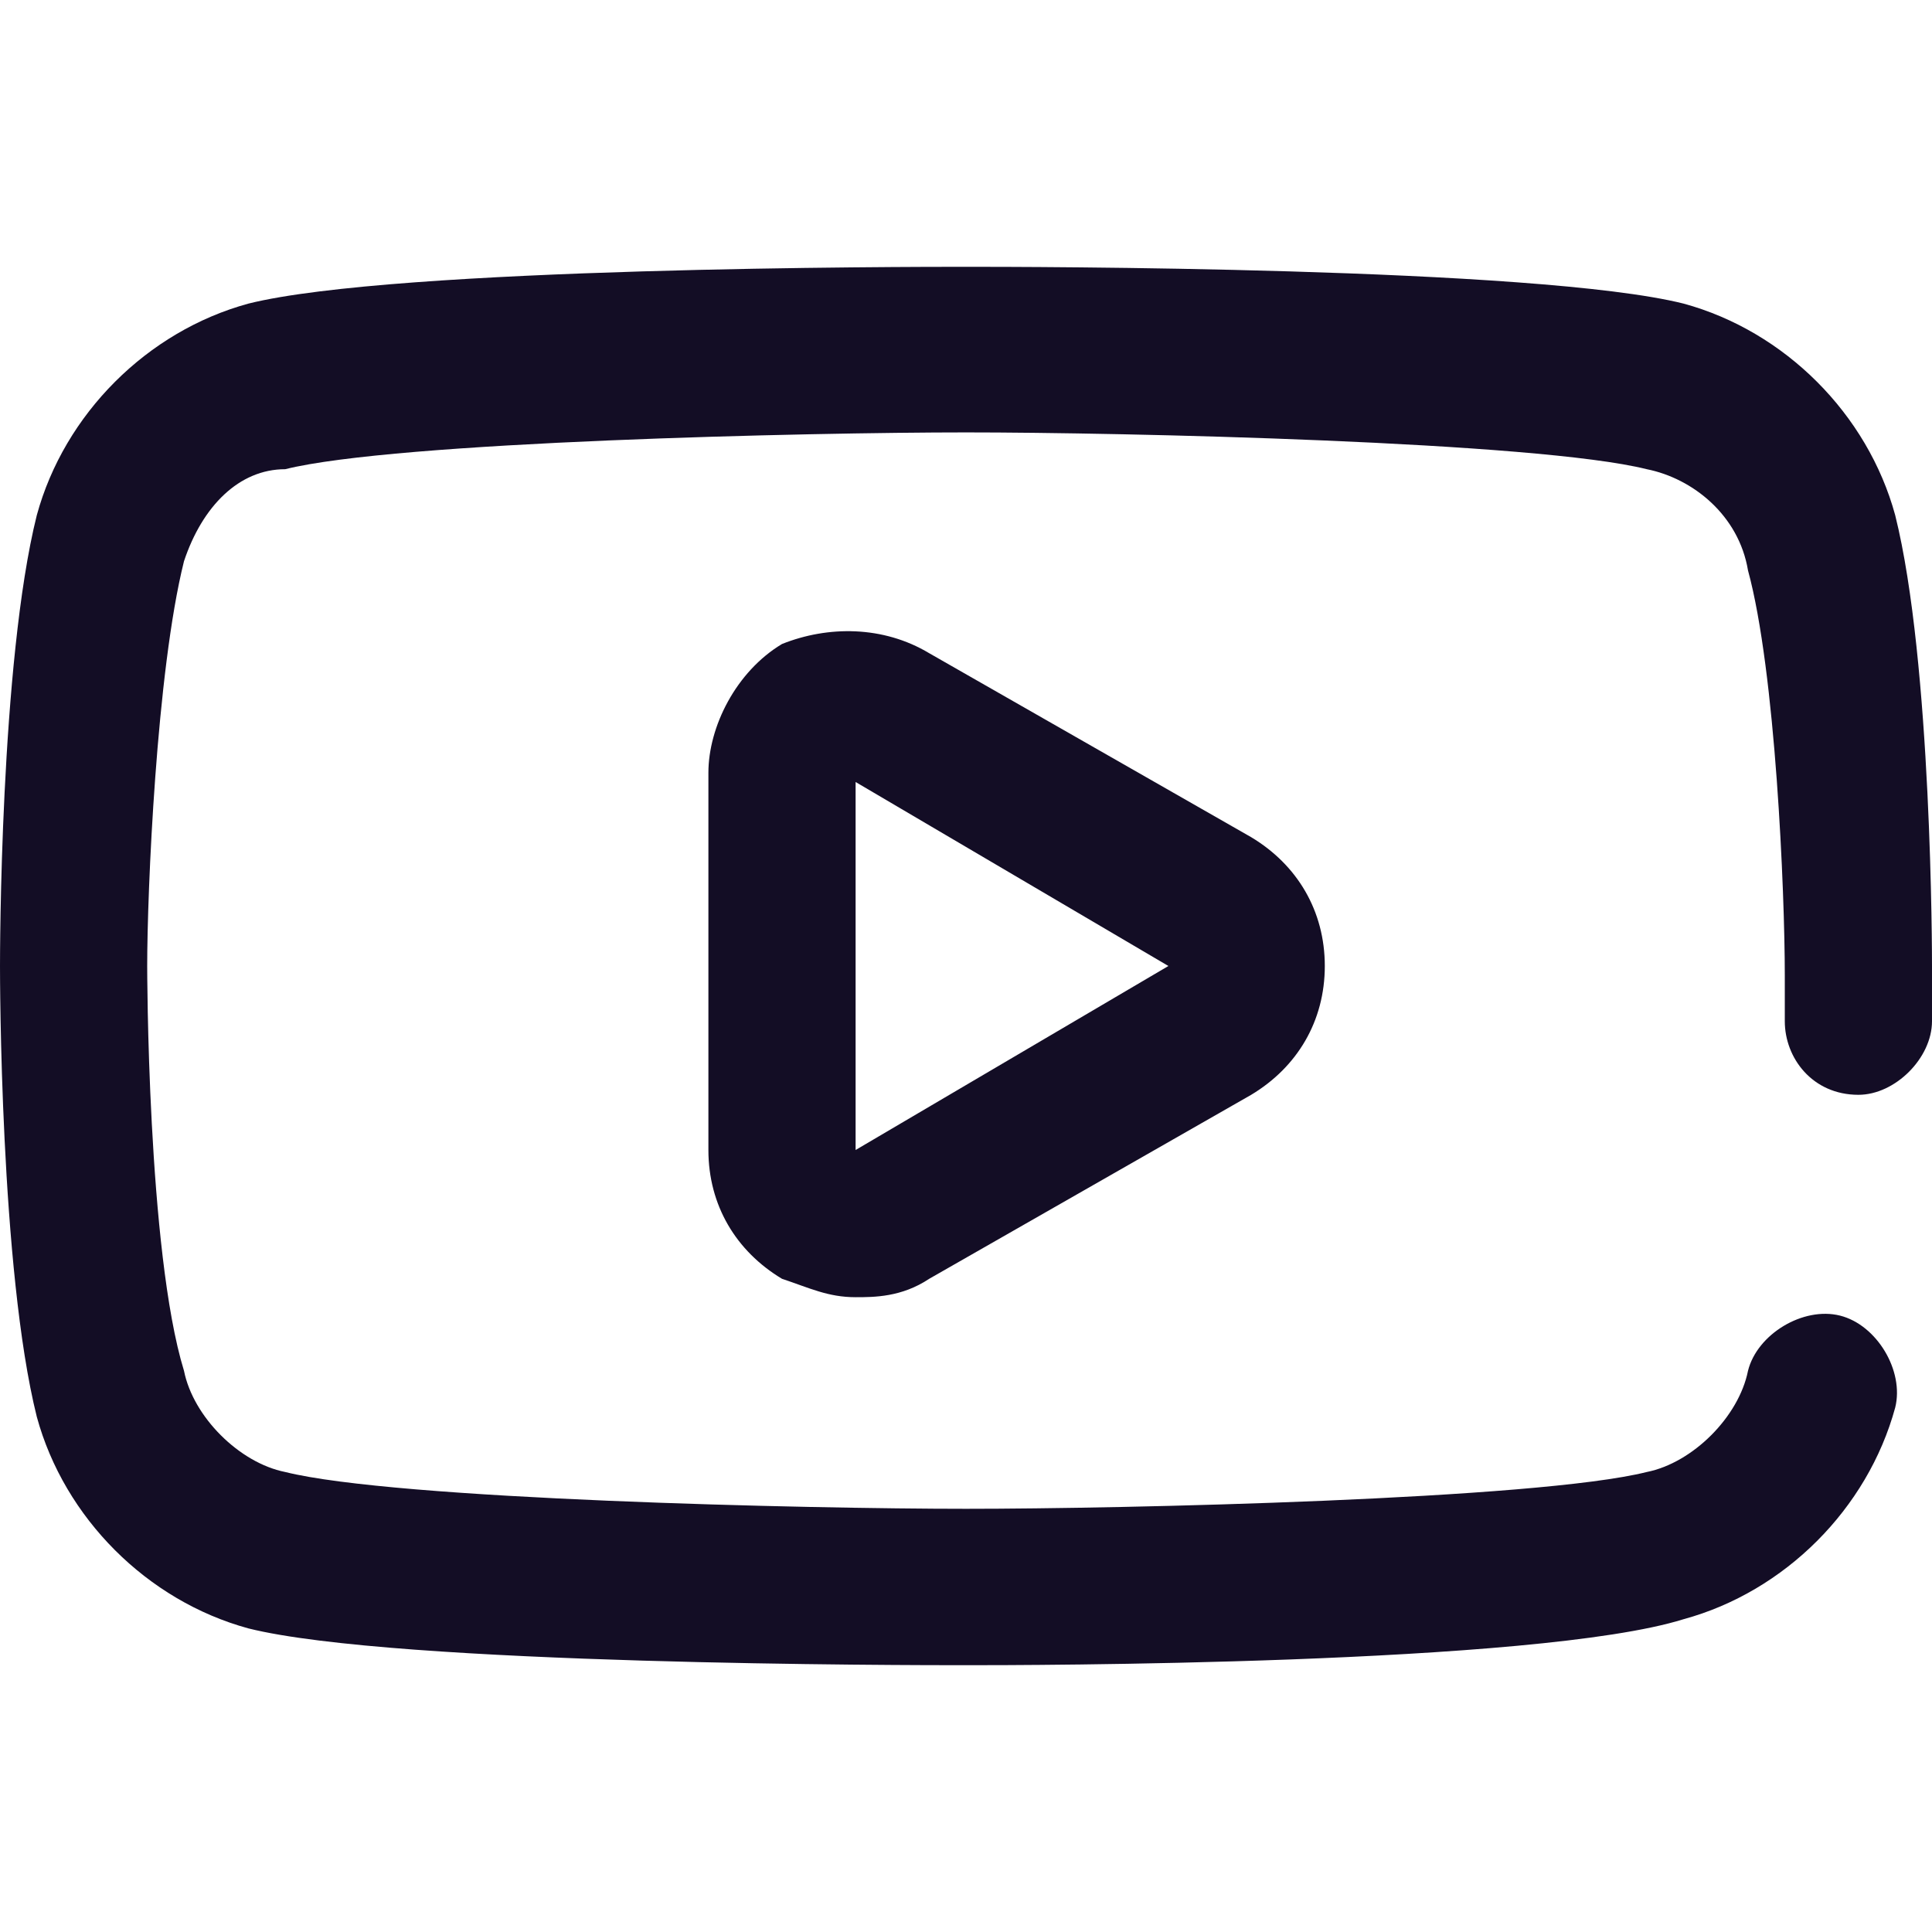 <svg xmlns="http://www.w3.org/2000/svg" xmlns:xlink="http://www.w3.org/1999/xlink" width="21" height="21"><defs><path id="a" d="M0 0h21v21H0z"/></defs><clipPath id="b"><use xlink:href="#a" overflow="visible"/></clipPath><g clip-path="url(#b)"><path d="M10.5 18.1c-.6 0-6.2 0-7.8-.4-1.1-.3-2-1.2-2.3-2.3-.4-1.6-.4-4.8-.4-4.9 0-.1 0-3.3.4-4.9.3-1.1 1.2-2 2.3-2.3 1.6-.4 7.2-.4 7.8-.4.6 0 6.2 0 7.8.4 1.1.3 2 1.2 2.3 2.3.4 1.6.4 4.8.4 4.9v.6c0 .4-.4.8-.8.8-.5 0-.8-.4-.8-.8v-.5c0-.9-.1-3.3-.4-4.4-.1-.6-.6-1-1.1-1.1-1.2-.3-5.7-.4-7.4-.4-1.7 0-6.2.1-7.4.4-.5 0-.9.4-1.1 1-.3 1.2-.4 3.6-.4 4.4 0 0 0 3.1.4 4.4.1.5.6 1 1.1 1.1 1.2.3 5.7.4 7.4.4 1.7 0 6.2-.1 7.4-.4.5-.1 1-.6 1.1-1.1.1-.4.6-.7 1-.6.4.1.7.6.6 1-.3 1.1-1.2 2-2.3 2.3-1.6.5-7.2.5-7.8.5zm-.4-4.2l3.5-2c.5-.3.8-.8.8-1.4 0-.6-.3-1.1-.8-1.4l-3.5-2C9.6 6.8 9 6.8 8.5 7c-.5.3-.8.9-.8 1.4v4.1c0 .6.3 1.1.8 1.4.3.1.5.2.8.2.2 0 .5 0 .8-.2zm2.6-3.4l-3.4 2v-4l3.4 2z" fill="#130d25"/></g></svg>